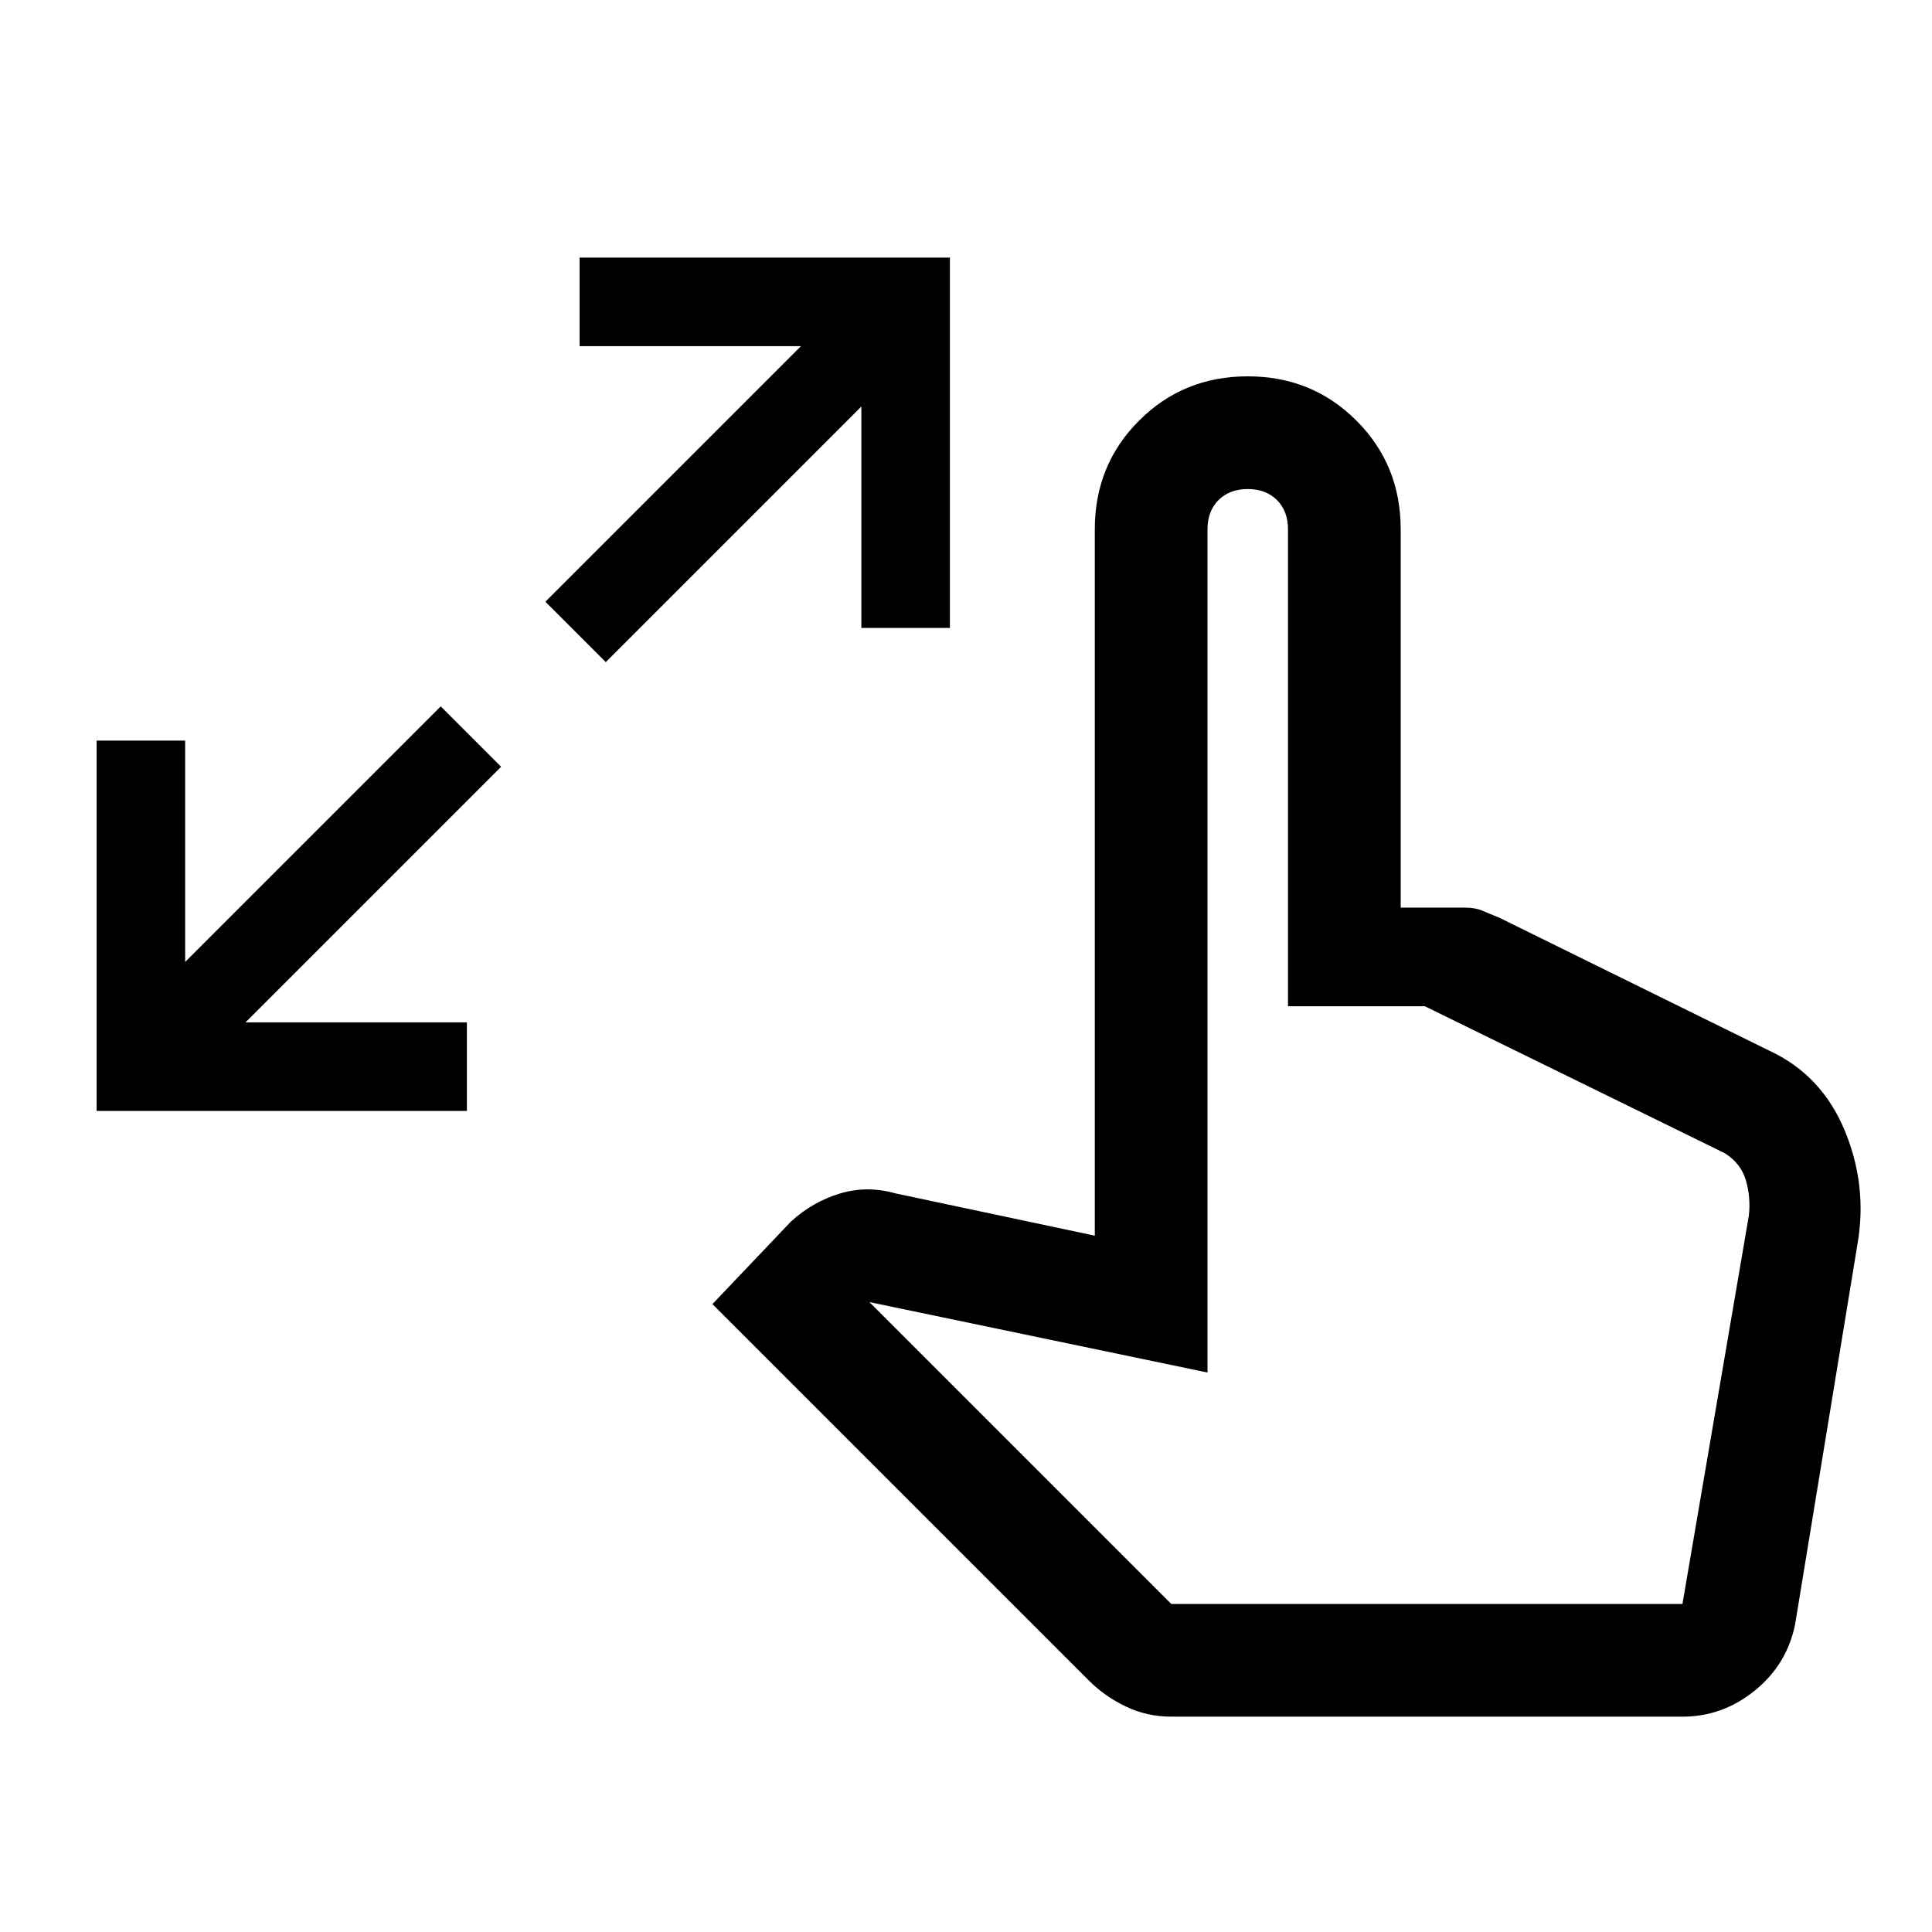 <svg xmlns="http://www.w3.org/2000/svg" height="24" width="24"><path d="M1.2 13.8V9.2H2.3V11.95L5.475 8.775L6.225 9.525L3.05 12.7H5.8V13.8ZM7.525 8.225 6.775 7.475 9.95 4.3H7.2V3.2H11.8V7.8H10.7V5.05ZM14.55 21.325Q14.25 21.325 13.988 21.2Q13.725 21.075 13.525 20.875L8.85 16.2L9.825 15.175Q10.1 14.925 10.438 14.825Q10.775 14.725 11.125 14.825L13.6 15.35V6.575Q13.6 5.775 14.15 5.225Q14.7 4.675 15.5 4.675Q16.3 4.675 16.85 5.225Q17.4 5.775 17.4 6.575V11.275H18.2Q18.325 11.275 18.413 11.312Q18.5 11.35 18.625 11.4L21.975 13.05Q22.625 13.35 22.913 14.037Q23.2 14.725 23.075 15.45L22.3 20.175Q22.2 20.675 21.8 21Q21.4 21.325 20.9 21.325ZM14.55 19.925H20.9L21.725 15.1Q21.75 14.875 21.688 14.662Q21.625 14.45 21.425 14.325L17.7 12.5H16V6.575Q16 6.35 15.863 6.212Q15.725 6.075 15.5 6.075Q15.275 6.075 15.137 6.212Q15 6.35 15 6.575V17.05L10.8 16.175Z"/></svg>